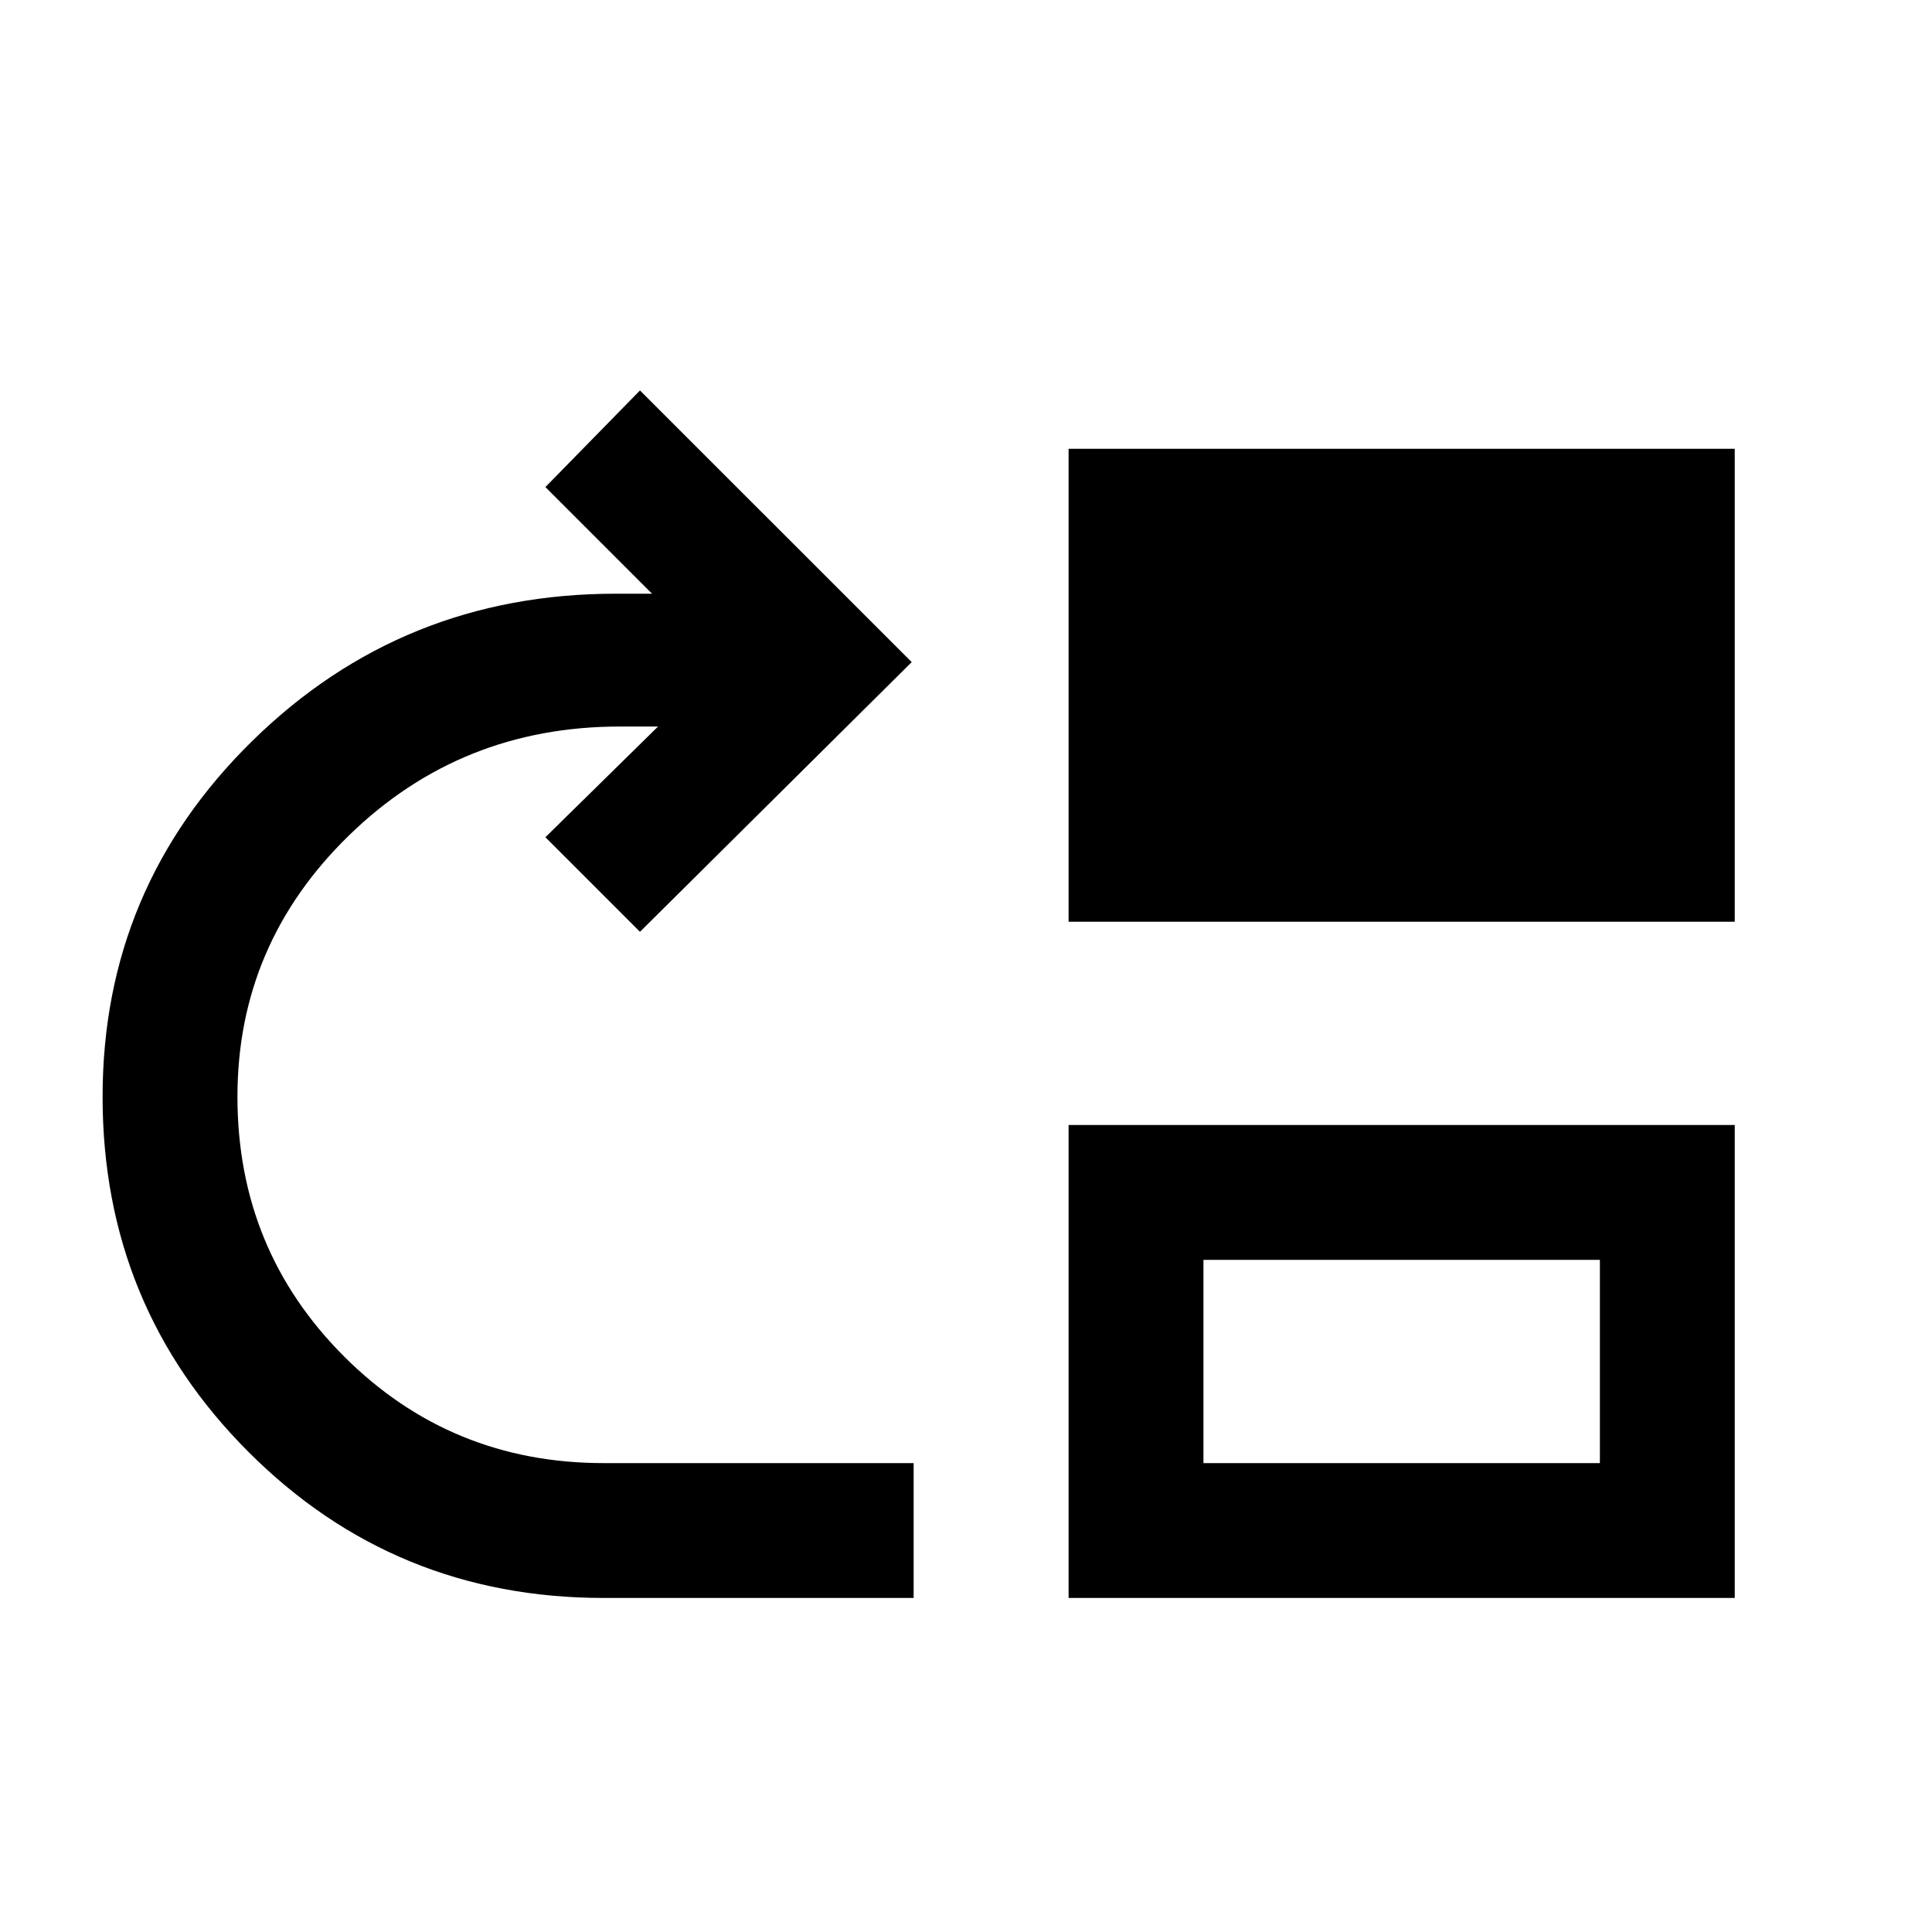 <svg xmlns="http://www.w3.org/2000/svg" height="20" width="20"><path d="M6.25 16.542q-2.167 0-3.677-1.511-1.511-1.51-1.511-3.677 0-2.166 1.553-3.687 1.552-1.521 3.76-1.521h.375L5.646 5.042l.979-1 2.813 2.812-2.813 2.792-.979-.979 1.166-1.146h-.395q-1.646 0-2.802 1.125-1.157 1.125-1.157 2.708 0 1.584 1.104 2.688 1.105 1.104 2.688 1.104h3.208v1.396Zm4.812-7V4.646h6.896v4.896Zm0 7v-4.896h6.896v4.896Zm1.396-1.396h4.104v-2.104h-4.104Z"/></svg>